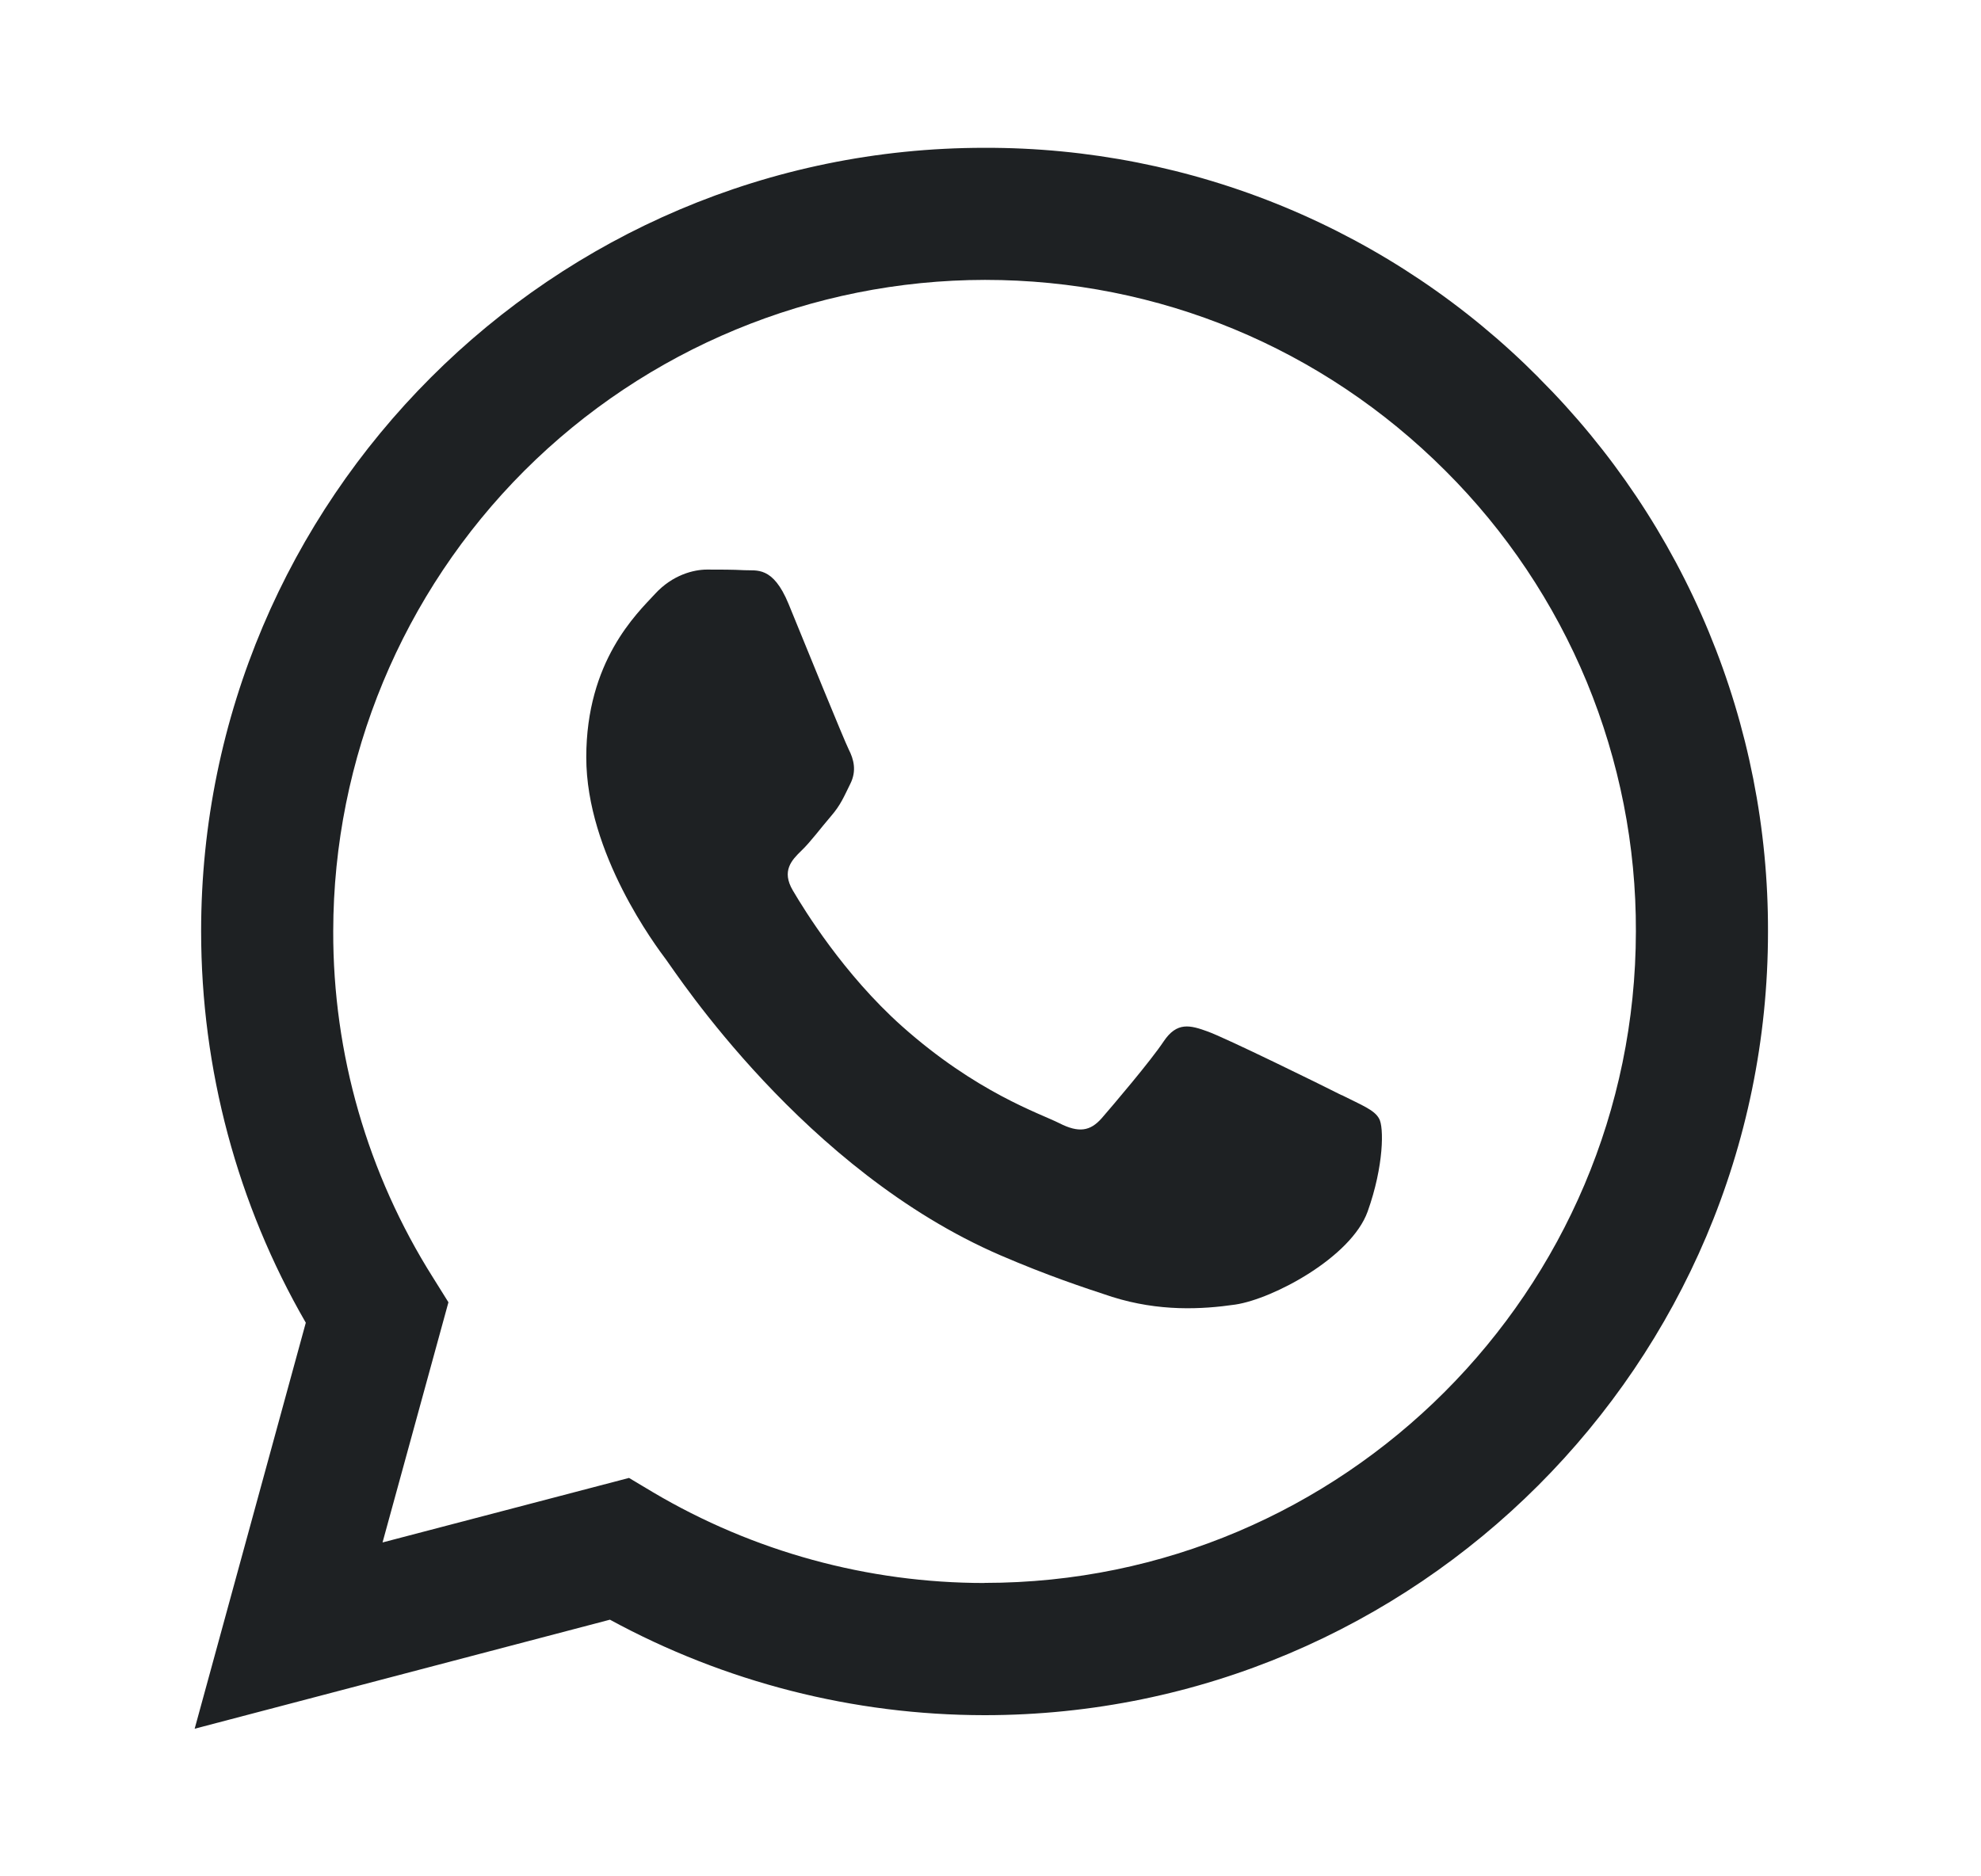 <svg width="19" height="18" viewBox="0 0 19 18" fill="none" xmlns="http://www.w3.org/2000/svg">
<path d="M14.757 3.622C14.061 2.921 13.233 2.365 12.32 1.986C11.408 1.608 10.429 1.415 9.441 1.418C5.3 1.418 1.929 4.789 1.929 8.933C1.929 10.257 2.276 11.552 2.933 12.689L1.867 16.584L5.85 15.538C6.952 16.138 8.186 16.453 9.44 16.454H9.443C13.584 16.454 16.957 13.083 16.957 8.939C16.96 7.952 16.767 6.973 16.389 6.061C16.011 5.148 15.456 4.32 14.757 3.623L14.757 3.622ZM9.443 15.186C8.323 15.186 7.225 14.885 6.262 14.315L6.033 14.178L3.669 14.797L4.301 12.493L4.153 12.256C3.525 11.261 3.193 10.109 3.196 8.933C3.198 7.276 3.858 5.688 5.029 4.516C6.201 3.345 7.79 2.687 9.447 2.685C11.114 2.685 12.684 3.337 13.863 4.516C14.444 5.095 14.905 5.784 15.219 6.542C15.532 7.301 15.693 8.114 15.69 8.935C15.687 12.382 12.885 15.185 9.443 15.185V15.186ZM12.867 10.506C12.681 10.411 11.757 9.958 11.585 9.896C11.413 9.833 11.288 9.801 11.161 9.99C11.037 10.177 10.676 10.601 10.566 10.728C10.456 10.852 10.347 10.87 10.16 10.775C9.974 10.681 9.366 10.482 8.649 9.843C8.092 9.345 7.714 8.729 7.604 8.542C7.494 8.355 7.592 8.252 7.687 8.16C7.774 8.077 7.874 7.941 7.969 7.831C8.064 7.721 8.093 7.645 8.156 7.518C8.218 7.393 8.188 7.283 8.14 7.189C8.093 7.094 7.717 6.17 7.563 5.793C7.412 5.426 7.255 5.477 7.139 5.47C7.03 5.464 6.905 5.464 6.781 5.464C6.657 5.464 6.452 5.512 6.281 5.699C6.109 5.885 5.623 6.341 5.623 7.265C5.623 8.19 6.295 9.081 6.39 9.208C6.484 9.333 7.714 11.231 9.597 12.043C10.045 12.236 10.394 12.352 10.666 12.441C11.117 12.583 11.525 12.562 11.848 12.515C12.21 12.461 12.959 12.062 13.117 11.623C13.274 11.184 13.274 10.809 13.227 10.731C13.182 10.647 13.058 10.601 12.868 10.505L12.867 10.506Z" fill="#1E2123"/>
</svg>
